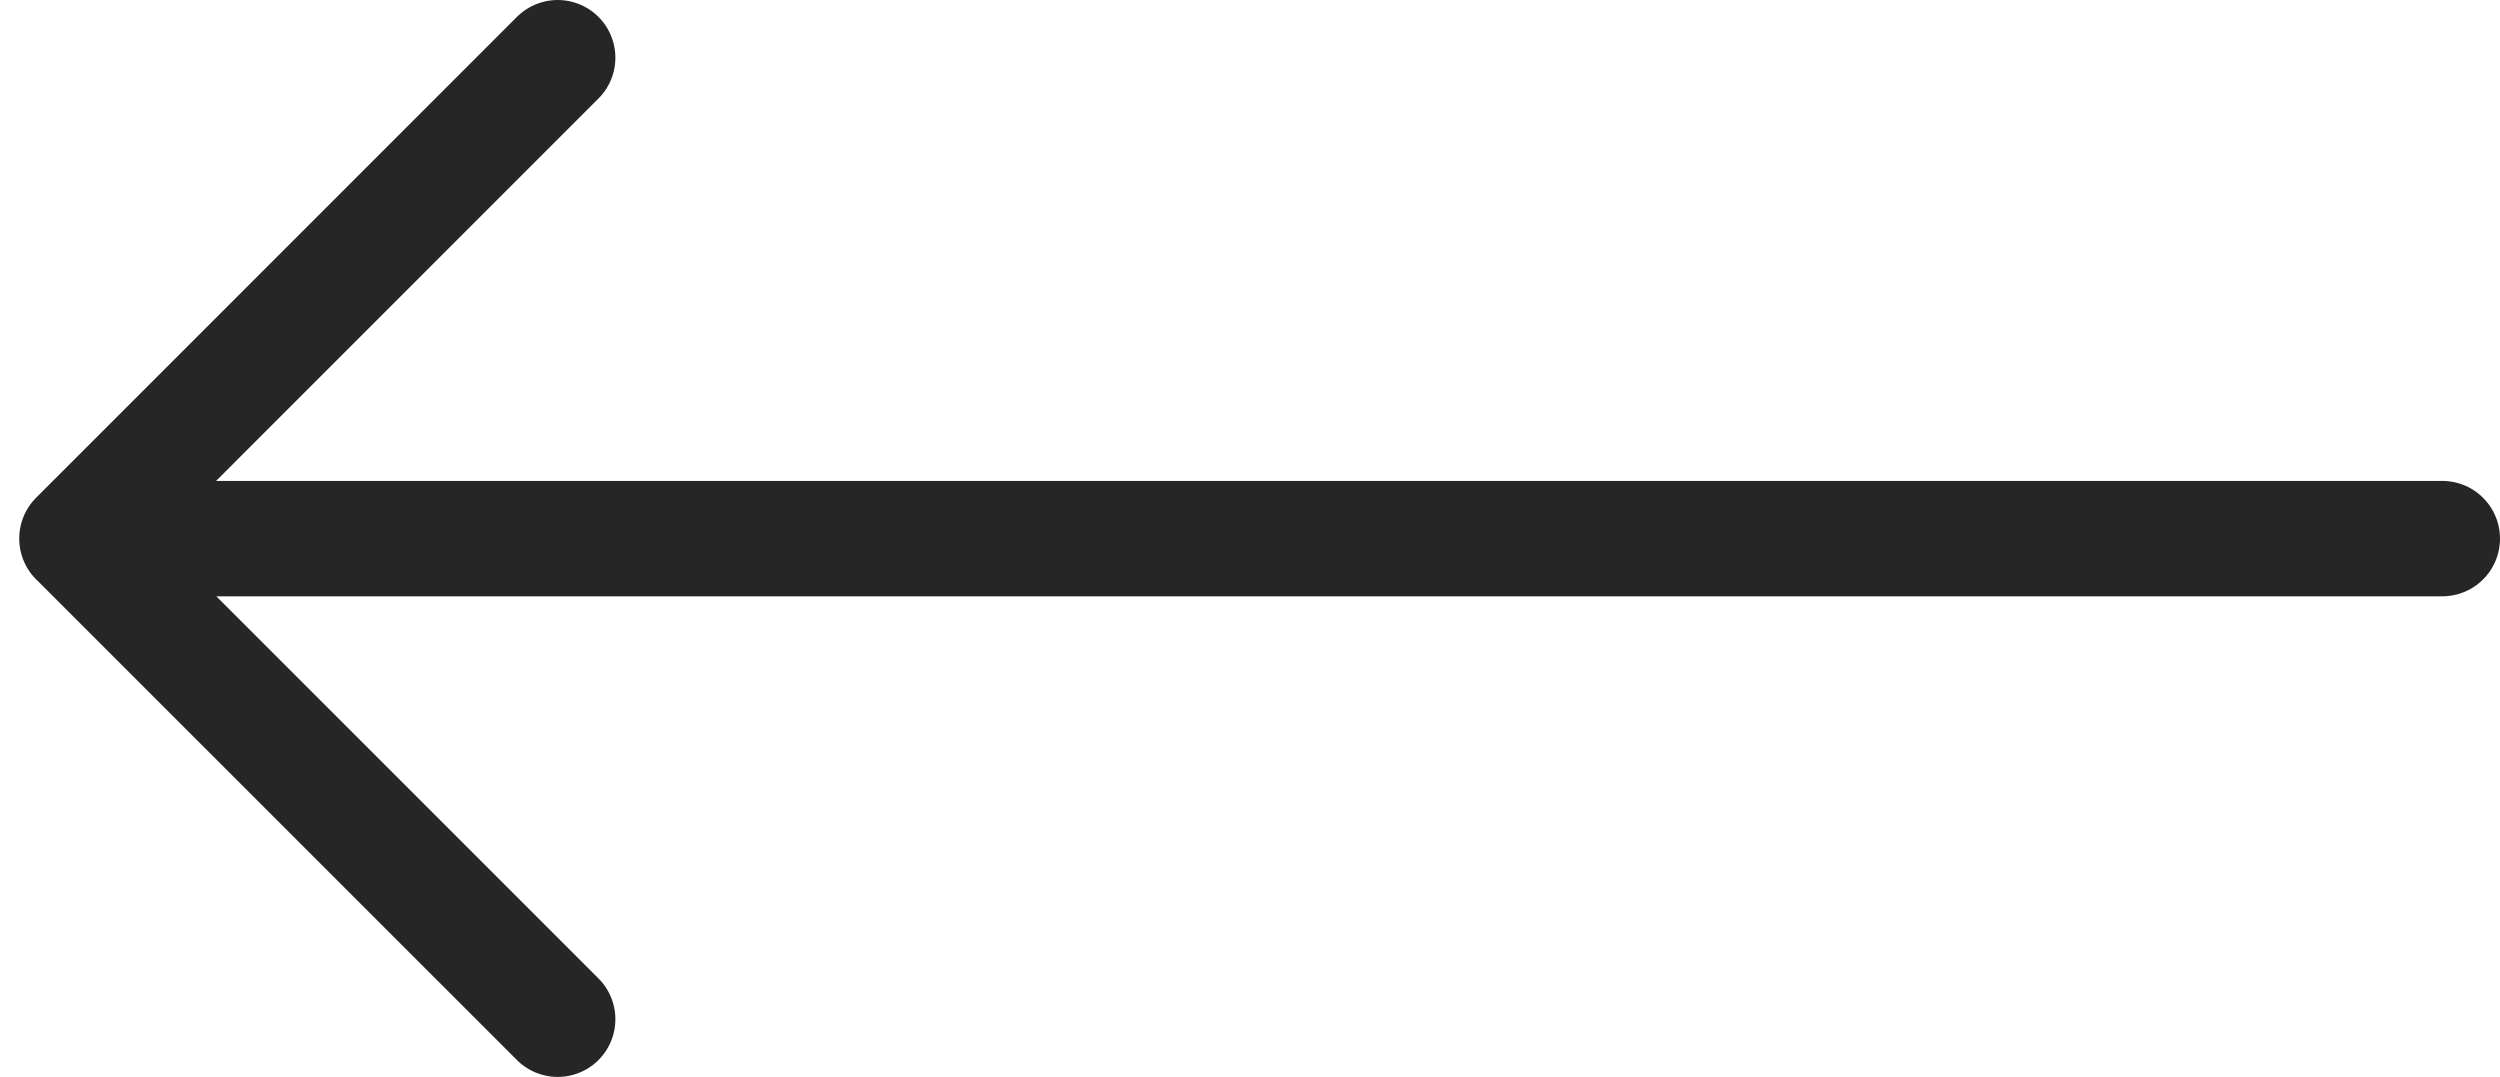 <svg width="65" height="28" viewBox="0 0 65 28" fill="none" xmlns="http://www.w3.org/2000/svg">
<path d="M14.5 1.5L2 14.001L14.5 26.5M63.5 14.004H2" stroke="#262626" stroke-width="3" stroke-linecap="round" stroke-linejoin="round"/>
</svg>
